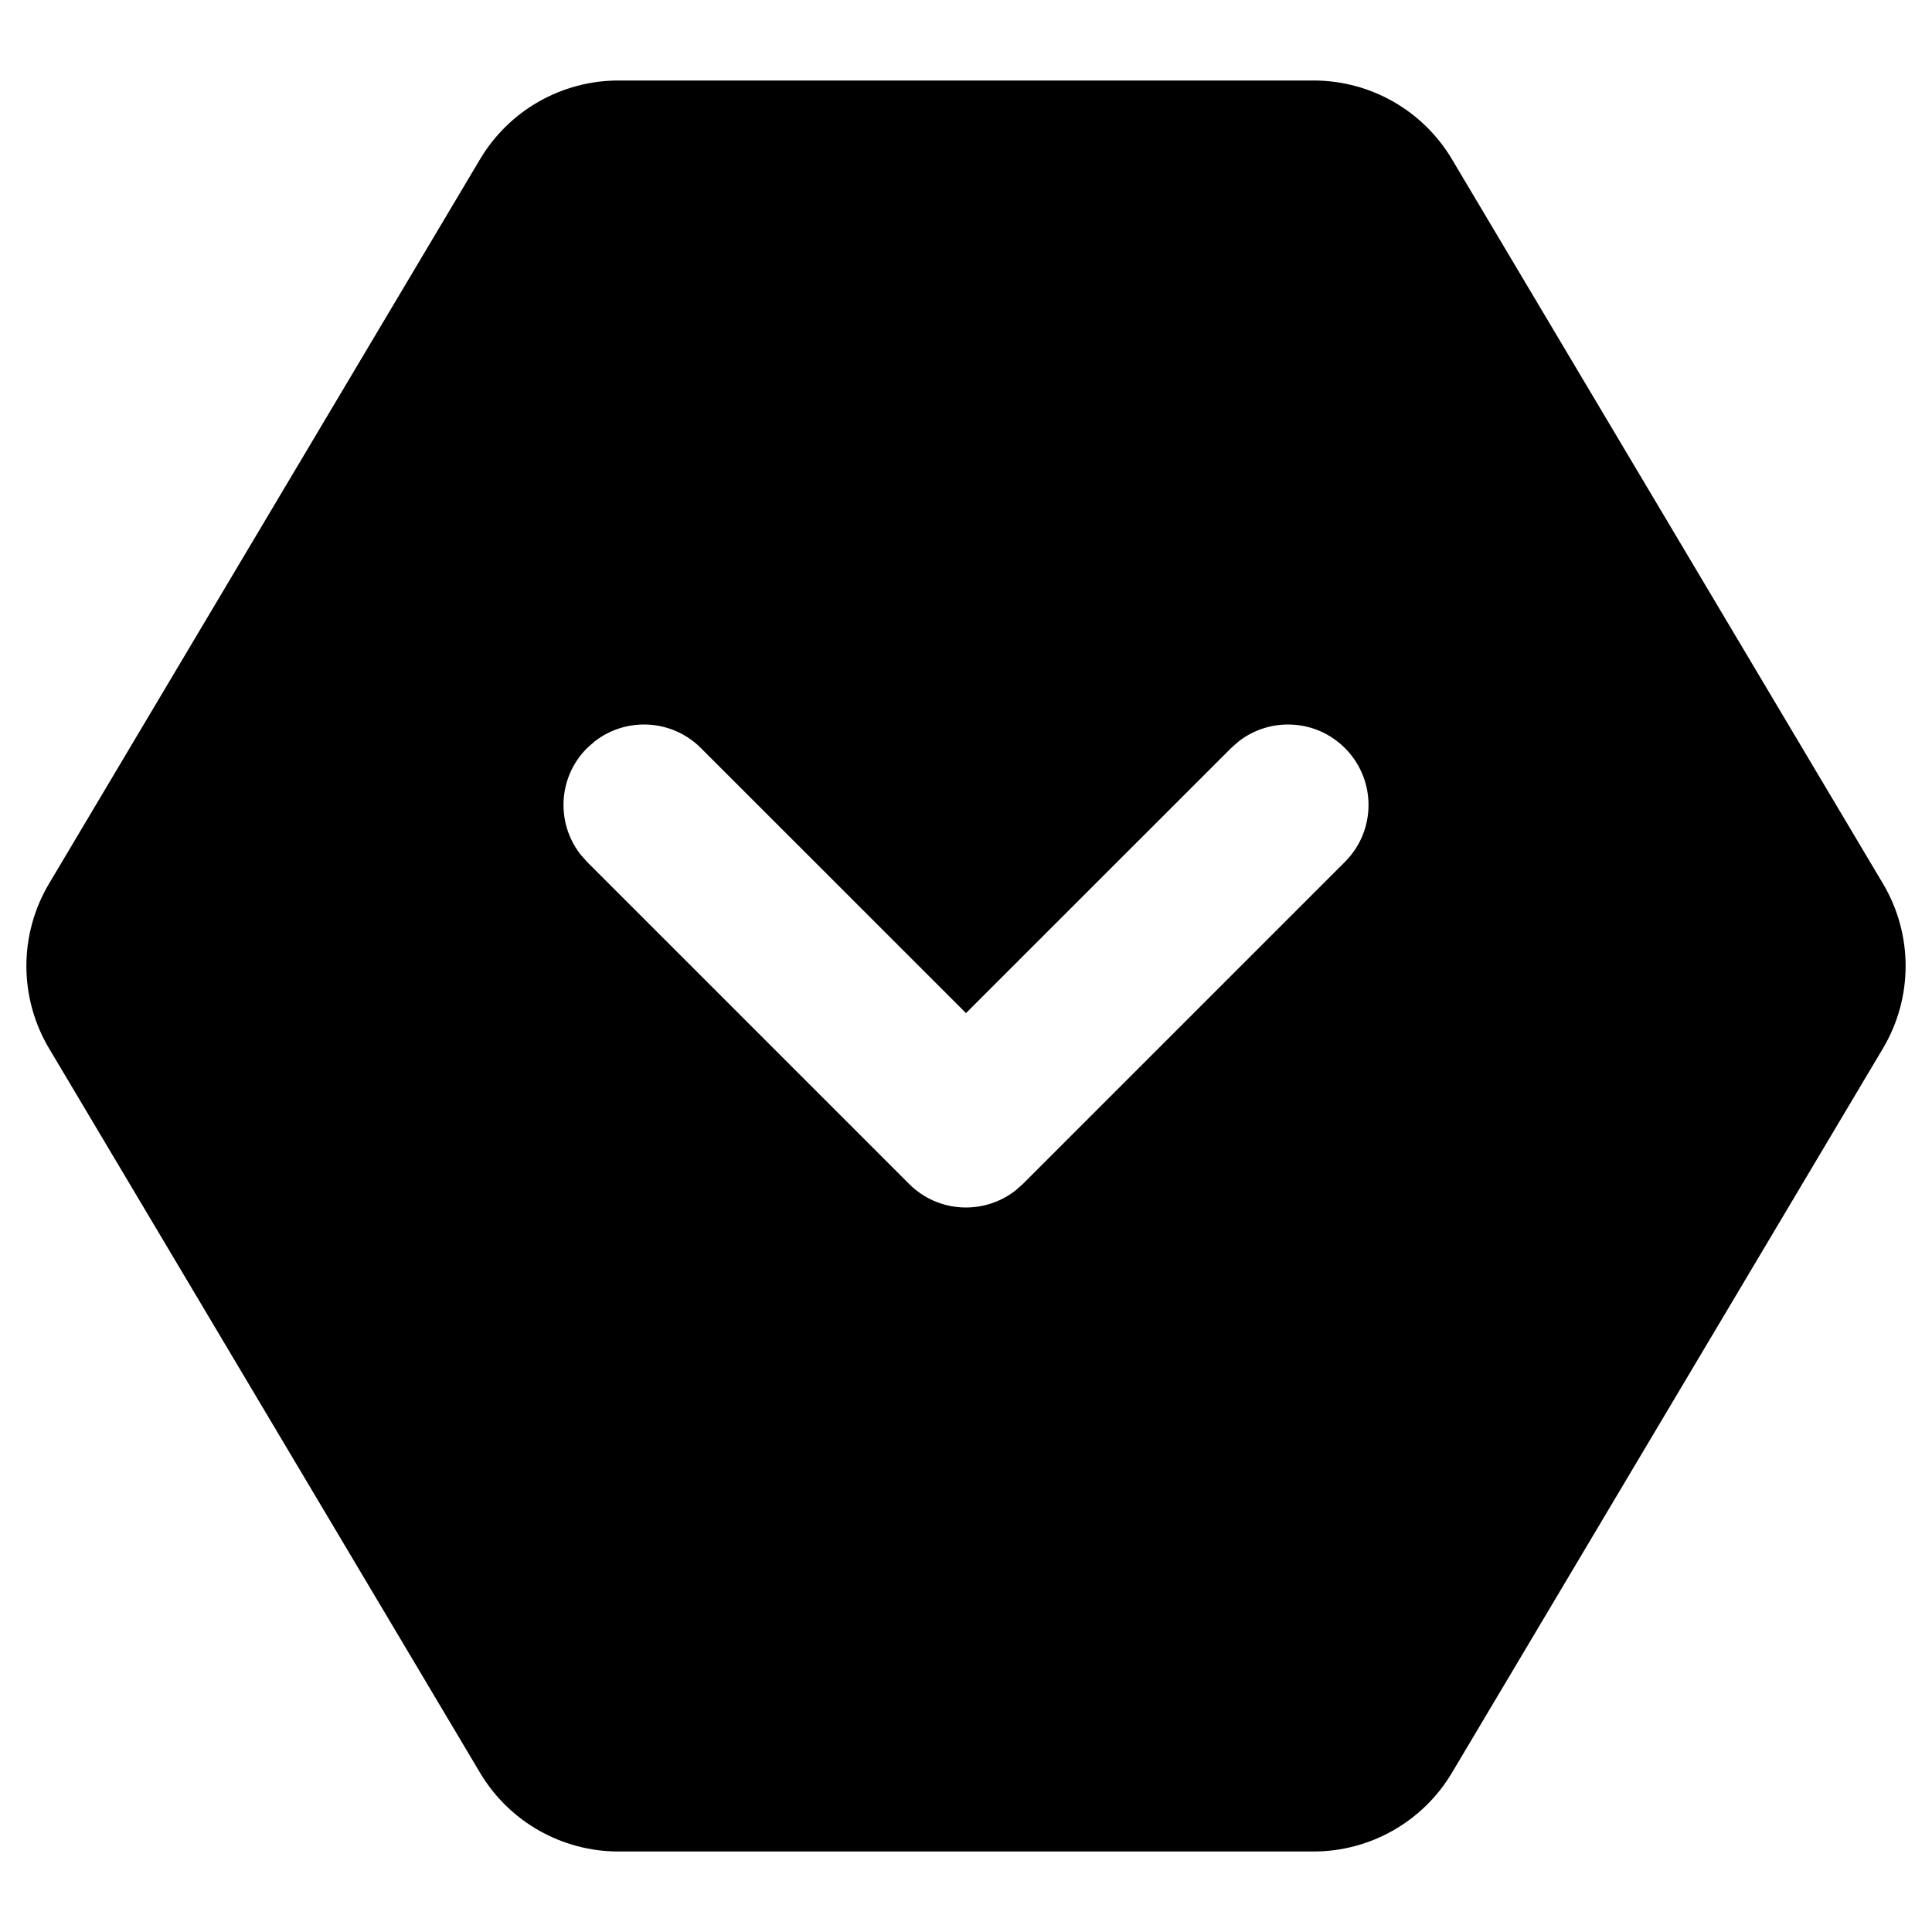 <svg xmlns="http://www.w3.org/2000/svg" width="24" height="24" viewBox="0 0 24 24">
  <path d="M16.317,1 C17.022,1 17.675,1.371 18.036,1.977 L23.391,10.977 C23.766,11.608 23.766,12.392 23.391,13.023 L18.036,22.023 C17.675,22.629 17.022,23 16.317,23 L7.683,23 C6.978,23 6.325,22.629 5.964,22.023 L0.609,13.023 C0.234,12.392 0.234,11.608 0.609,10.977 L5.964,1.977 C6.325,1.371 6.978,1 7.683,1 L16.317,1 Z M7.387,9.21 L7.293,9.293 C6.932,9.653 6.905,10.221 7.21,10.613 L7.293,10.707 L11.293,14.707 C11.653,15.068 12.221,15.095 12.613,14.79 L12.707,14.707 L16.707,10.707 C17.098,10.317 17.098,9.683 16.707,9.293 C16.347,8.932 15.779,8.905 15.387,9.21 L15.293,9.293 L12,12.585 L8.707,9.293 C8.347,8.932 7.779,8.905 7.387,9.21 Z"/>
</svg>
